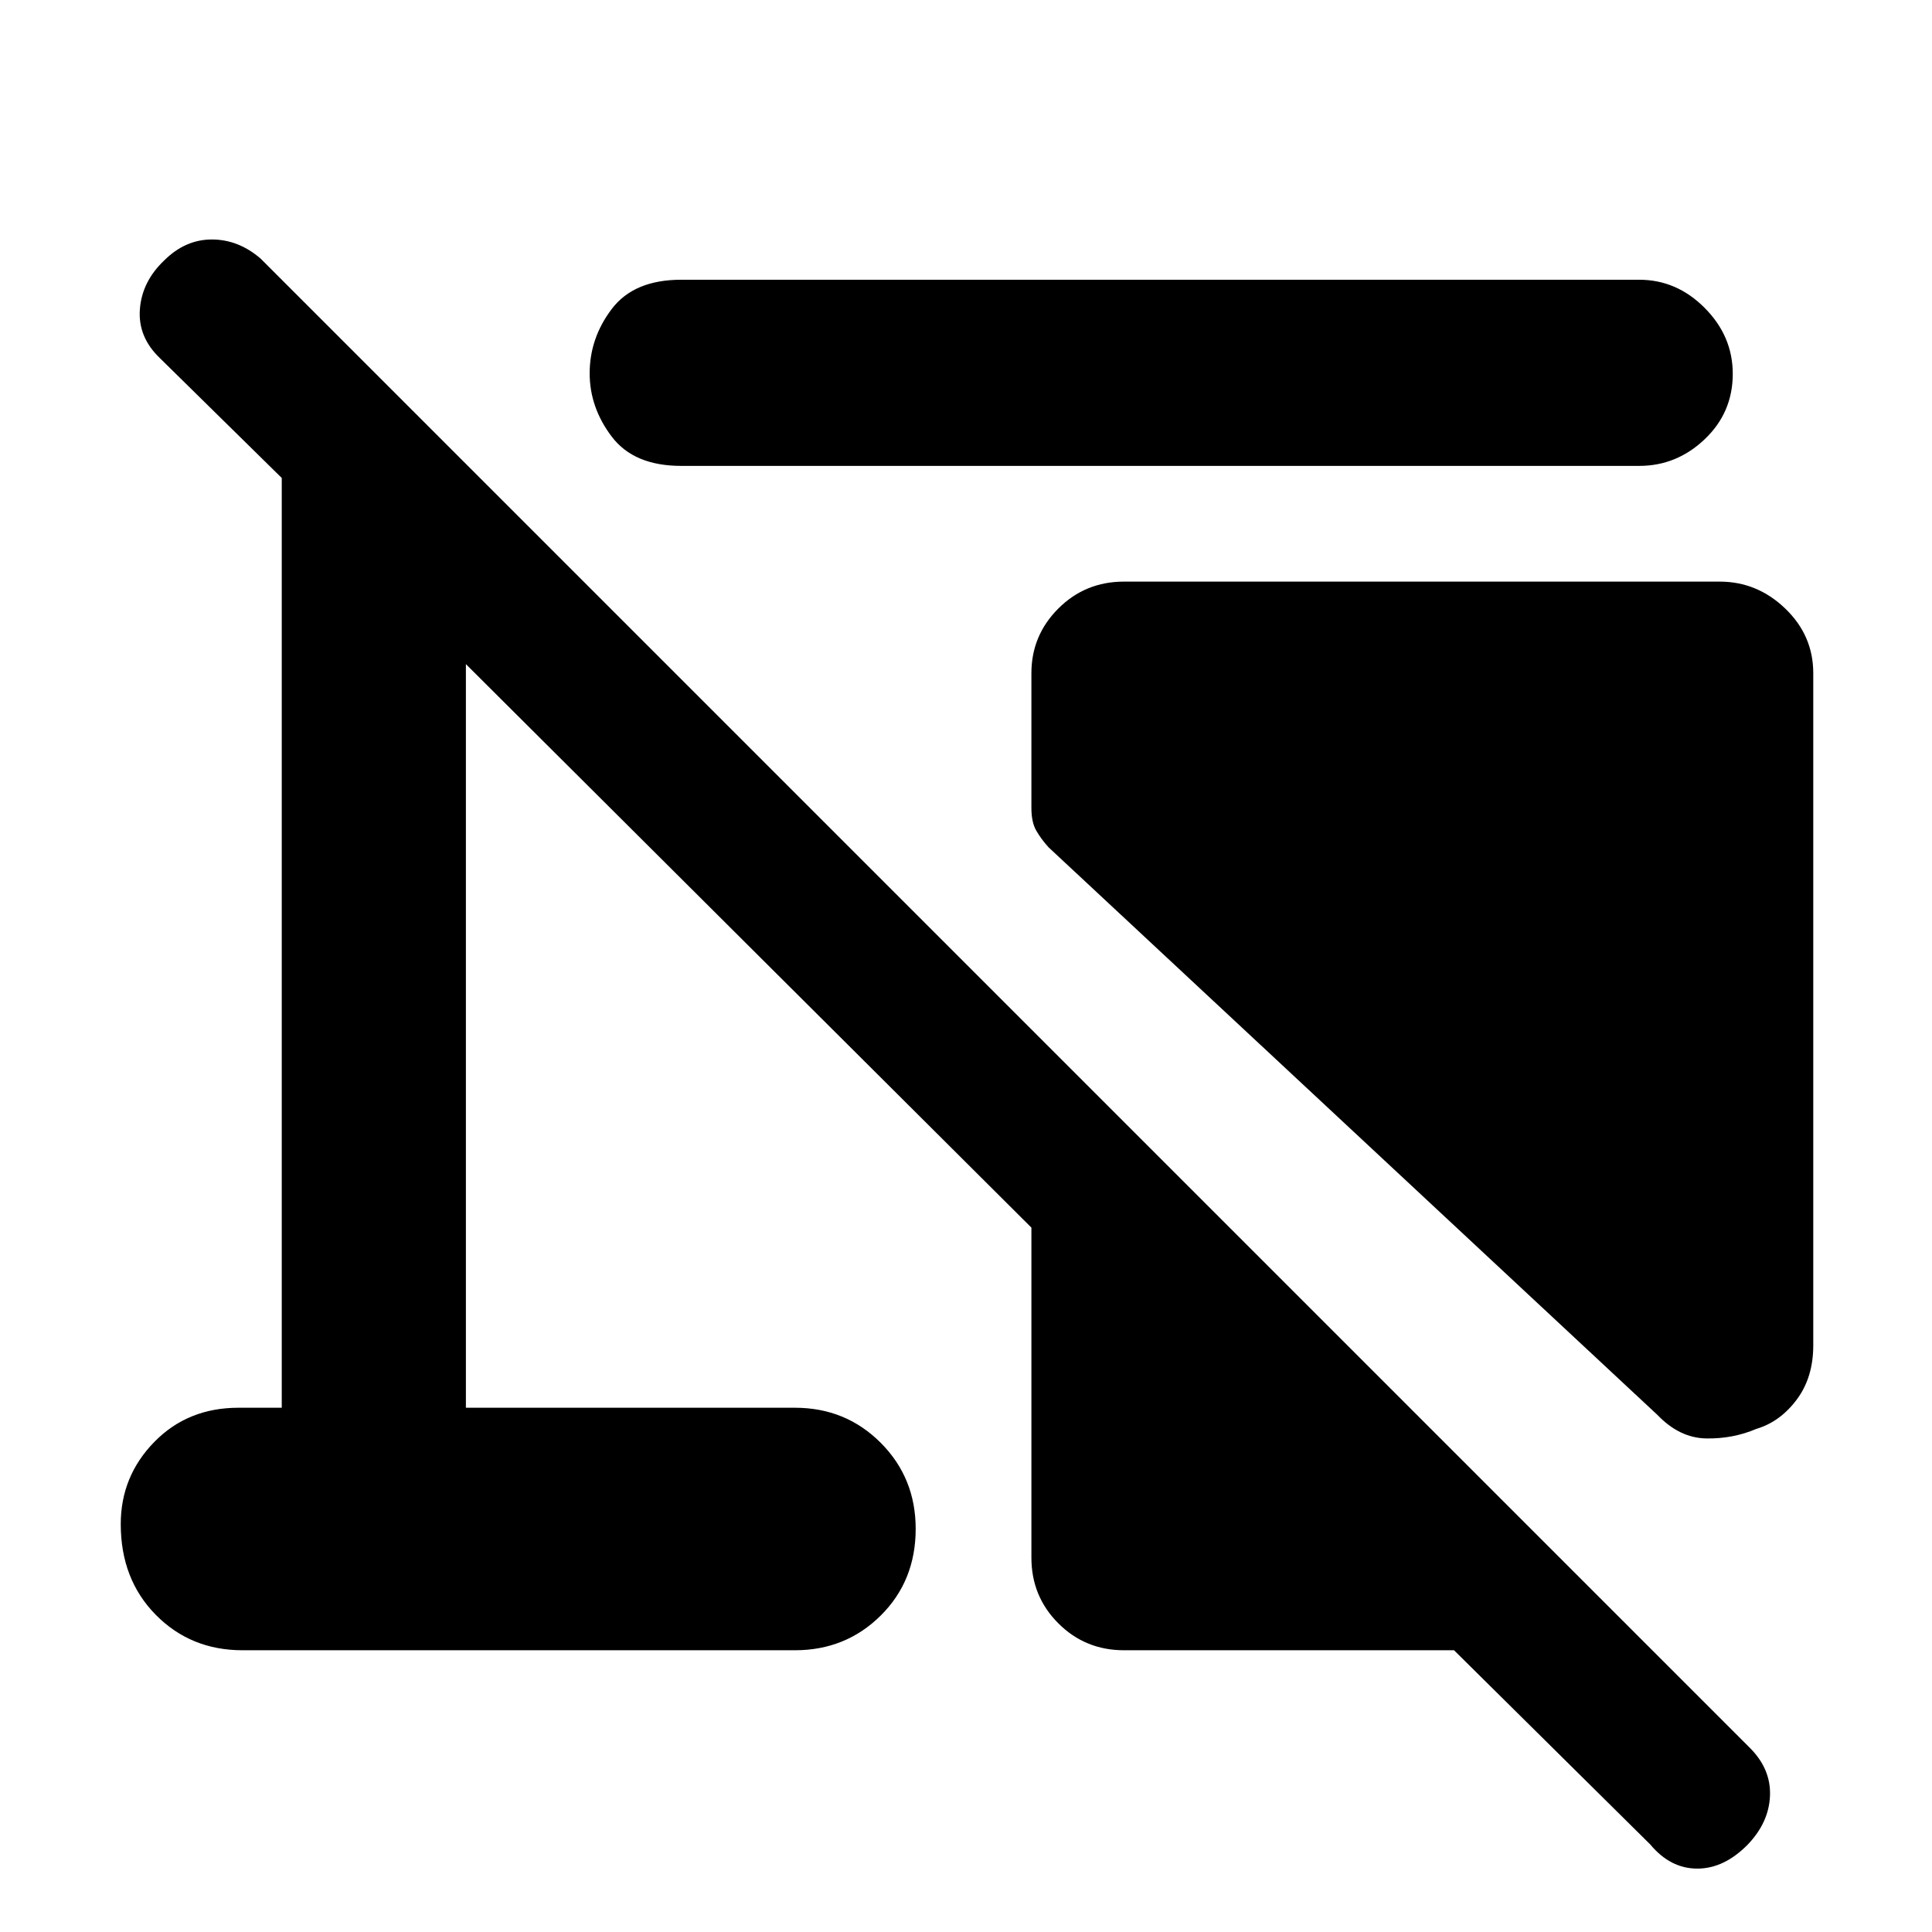<svg xmlns="http://www.w3.org/2000/svg" height="48" viewBox="0 -960 960 960" width="48"><path d="M901-625.5v334q0 16-8.25 27t-20 14.5q-11.75 5-25 4.75T823.5-257L521-539q-3.71-4.12-6.1-8.29-2.4-4.17-2.4-11.21v-67q0-18.75 13.38-32.13Q539.25-671 558.5-671h296q18.63 0 32.56 13.37Q901-644.25 901-625.5ZM558.5-140q-19.25 0-32.62-13.38Q512.5-166.75 512.5-186v-164l-281-280v369.5H395q25.25 0 42.63 17.43Q455-225.65 455-200.32q0 25.82-17.37 43.07Q420.25-140 395-140H120.5q-25.75 0-43.12-17.63Q60-175.27 60-202.68q0-23.74 16.63-40.78 16.62-17.04 41.87-17.04H140v-462L79.5-782q-11-10.5-10-24.25t12-24.25Q92-841 105.25-841t24.25 9.5l740 740q10.5 10.5 10 23.75t-11 24.25q-11.76 12-25.13 12T820-43.5L722.5-140h-164Zm256-588.5h-476q-23.5 0-34.5-14.5t-11-31.5q0-17.5 11-32t34.5-14.5h476q18.63 0 32.56 14.01Q861-792.97 861-774.24q0 19.24-13.94 32.49-13.93 13.25-32.56 13.25Z"/></svg>